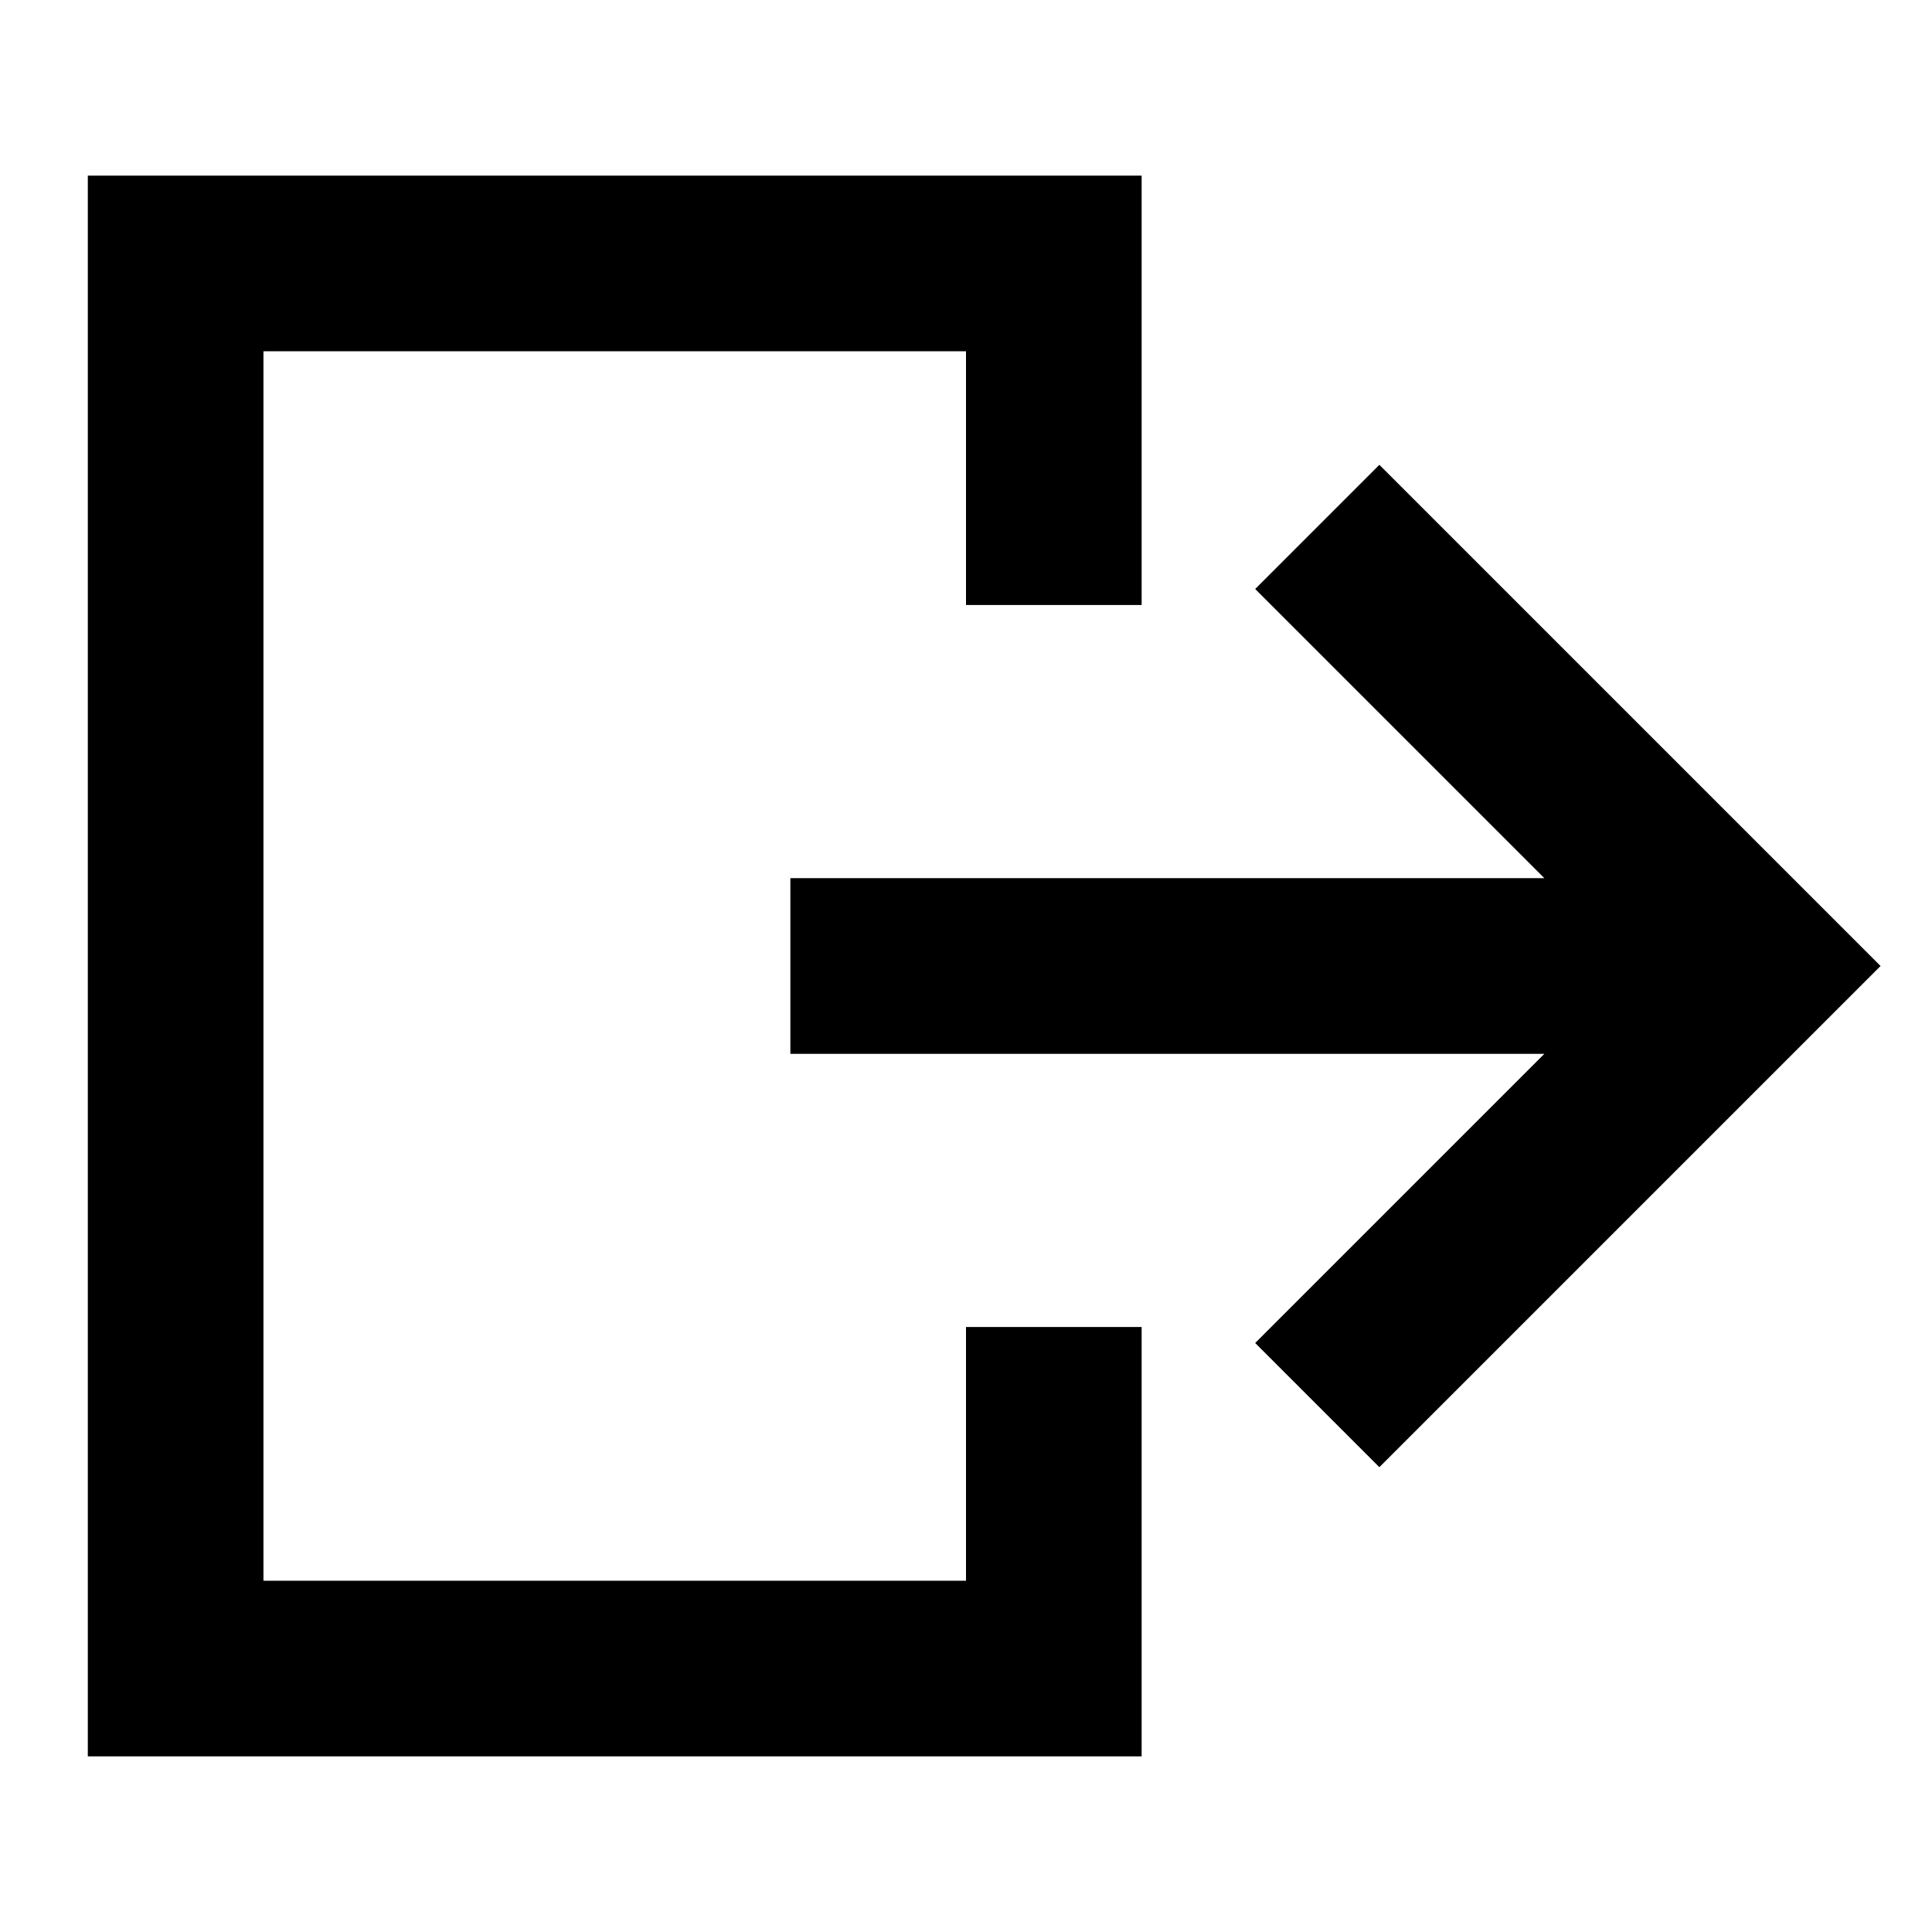 <svg xmlns="http://www.w3.org/2000/svg" width="22" height="22" viewBox="0 0 22 22" fill="none">
  <path fill-rule="evenodd" clip-rule="evenodd" d="M1 2H2H12H13V3V6.889H11V4H3V18H11V15.111H13V19V20H12H2H1V19V3V2ZM17.586 12L9 12V10L17.586 10L14.293 6.707L15.707 5.293L20.707 10.293L21.414 11L20.707 11.707L15.707 16.707L14.293 15.293L17.586 12Z" fill="black"/>
</svg>